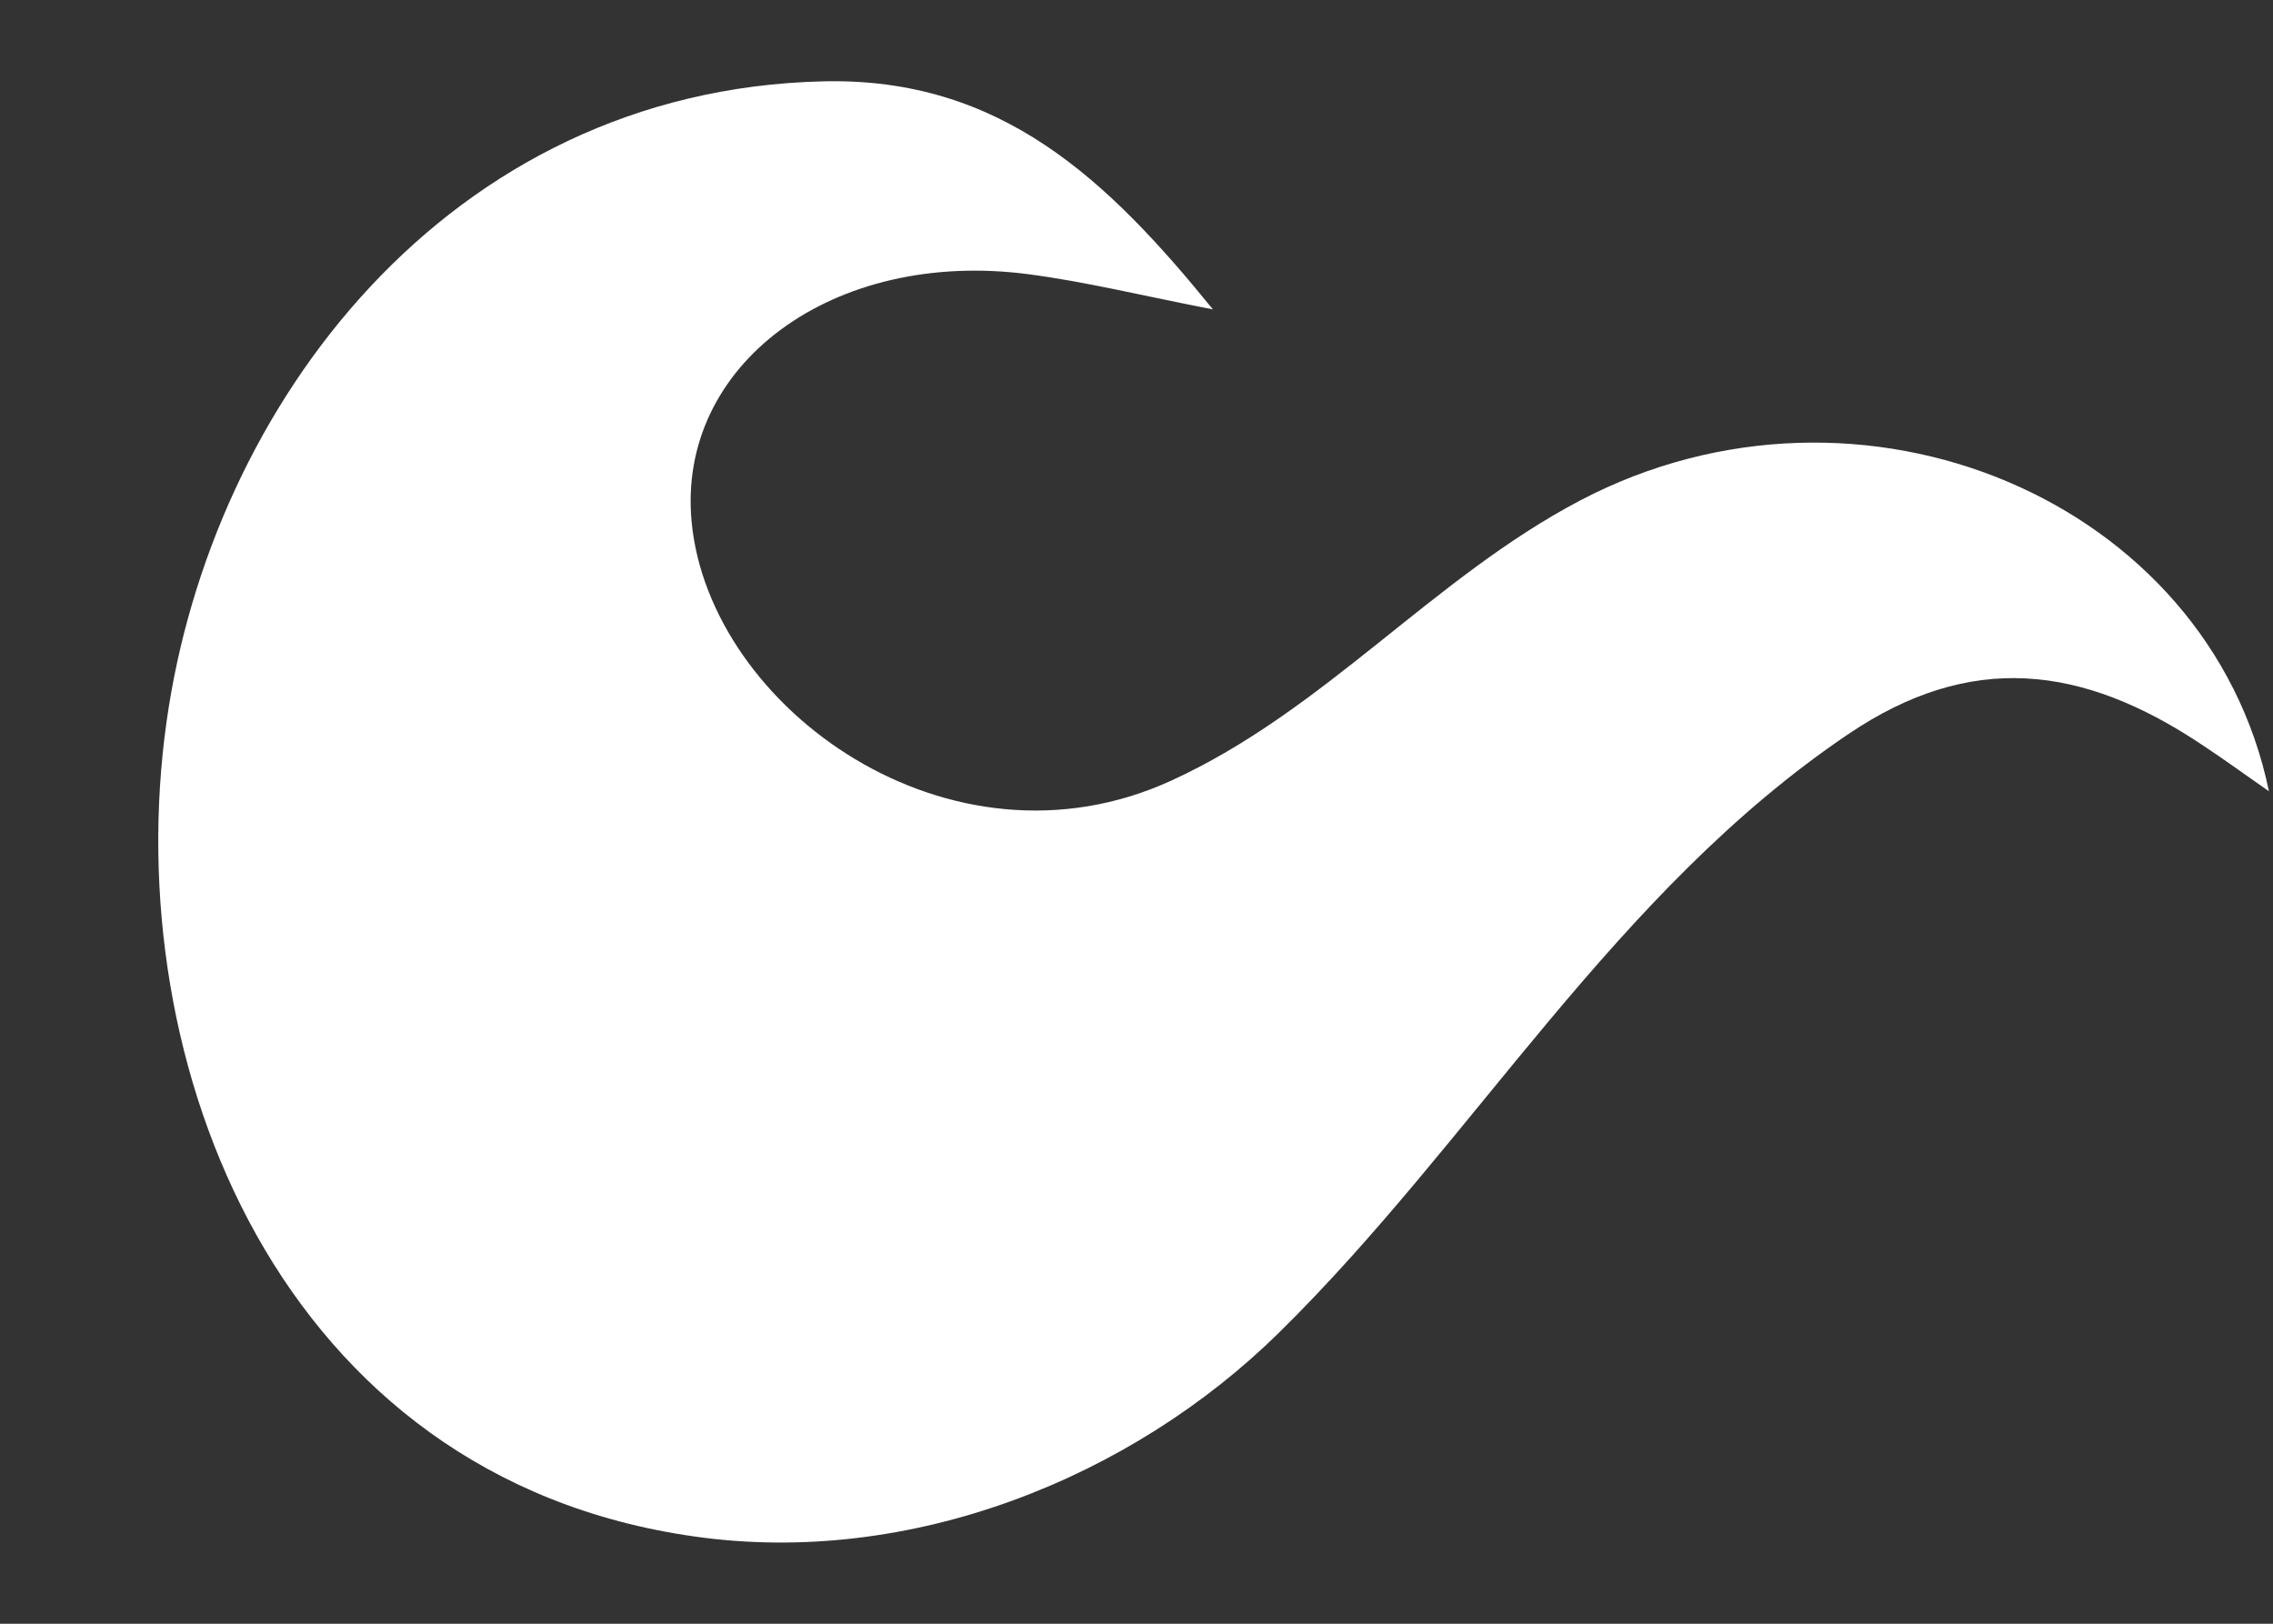 <svg width="14" height="10" viewBox="0 0 14 10" fill="none" xmlns="http://www.w3.org/2000/svg">
<rect x="0" y="0" width="14" height="10" fill="#333333" stroke="none"/>
<path d="M7.473 1.906C7.031 1.82 6.687 1.735 6.336 1.689C5.13 1.53 4.167 2.246 4.26 3.215C4.37 4.362 5.85 5.43 7.211 4.809C8.158 4.377 8.823 3.56 9.733 3.082C11.461 2.176 13.604 3.08 13.975 4.873C13.825 4.769 13.701 4.678 13.572 4.593C12.821 4.088 12.132 4.016 11.386 4.52C9.947 5.49 9.077 7.029 7.876 8.209C6.971 9.099 5.611 9.654 4.273 9.462C1.72 9.099 0.728 6.552 1.026 4.444C1.299 2.499 2.756 0.557 5.067 0.501C6.165 0.474 6.823 1.108 7.472 1.907V1.906" fill="white"/>
</svg>
